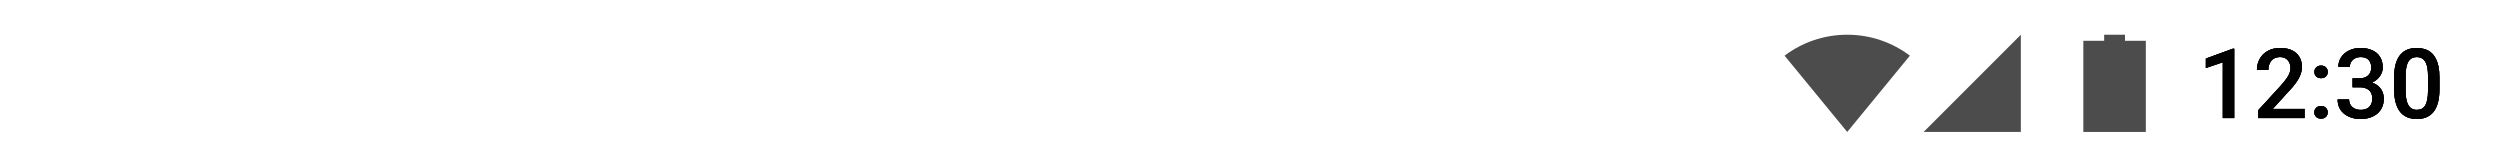 <svg width="360" height="24" viewBox="0 0 360 24" fill="none" xmlns="http://www.w3.org/2000/svg">
<rect width="360" height="24" fill="white"/>
<path d="M321.73 7.013V17H320.083V8.968L317.643 9.795V8.435L321.532 7.013H321.73ZM331.861 15.688V17H325.189V15.872L328.43 12.338C328.785 11.937 329.065 11.591 329.271 11.299C329.476 11.007 329.619 10.745 329.701 10.513C329.788 10.276 329.831 10.046 329.831 9.822C329.831 9.508 329.772 9.232 329.653 8.995C329.539 8.754 329.371 8.564 329.147 8.428C328.924 8.286 328.653 8.216 328.334 8.216C327.965 8.216 327.655 8.296 327.404 8.455C327.154 8.615 326.965 8.836 326.837 9.118C326.709 9.396 326.646 9.715 326.646 10.075H324.998C324.998 9.496 325.13 8.968 325.395 8.489C325.659 8.006 326.042 7.623 326.543 7.341C327.044 7.054 327.648 6.91 328.354 6.91C329.02 6.91 329.585 7.022 330.05 7.245C330.515 7.468 330.868 7.785 331.109 8.195C331.355 8.605 331.479 9.091 331.479 9.651C331.479 9.961 331.428 10.269 331.328 10.574C331.228 10.88 331.084 11.185 330.897 11.49C330.715 11.791 330.499 12.094 330.248 12.399C329.997 12.7 329.722 13.005 329.421 13.315L327.268 15.688H331.861ZM333.263 16.18C333.263 15.925 333.349 15.71 333.522 15.537C333.696 15.359 333.93 15.271 334.227 15.271C334.527 15.271 334.762 15.359 334.931 15.537C335.104 15.71 335.19 15.925 335.19 16.18C335.19 16.435 335.104 16.649 334.931 16.822C334.762 16.995 334.527 17.082 334.227 17.082C333.93 17.082 333.696 16.995 333.522 16.822C333.349 16.649 333.263 16.435 333.263 16.18ZM333.27 10.355C333.27 10.1 333.356 9.886 333.529 9.713C333.702 9.535 333.937 9.446 334.233 9.446C334.534 9.446 334.769 9.535 334.938 9.713C335.111 9.886 335.197 10.1 335.197 10.355C335.197 10.611 335.111 10.825 334.938 10.998C334.769 11.171 334.534 11.258 334.233 11.258C333.937 11.258 333.702 11.171 333.529 10.998C333.356 10.825 333.27 10.611 333.27 10.355ZM338.772 11.278H339.757C340.14 11.278 340.456 11.212 340.707 11.08C340.962 10.948 341.151 10.766 341.274 10.533C341.397 10.301 341.459 10.034 341.459 9.733C341.459 9.419 341.402 9.15 341.288 8.927C341.179 8.699 341.01 8.523 340.782 8.4C340.559 8.277 340.274 8.216 339.928 8.216C339.636 8.216 339.372 8.275 339.135 8.394C338.902 8.507 338.718 8.672 338.581 8.886C338.444 9.095 338.376 9.346 338.376 9.638H336.722C336.722 9.109 336.861 8.64 337.139 8.229C337.417 7.819 337.795 7.498 338.273 7.266C338.757 7.029 339.299 6.91 339.9 6.91C340.543 6.91 341.104 7.017 341.582 7.231C342.065 7.441 342.441 7.756 342.71 8.175C342.979 8.594 343.113 9.114 343.113 9.733C343.113 10.016 343.047 10.303 342.915 10.595C342.783 10.886 342.587 11.153 342.327 11.395C342.067 11.632 341.744 11.825 341.356 11.976C340.969 12.121 340.52 12.194 340.01 12.194H338.772V11.278ZM338.772 12.563V11.661H340.01C340.593 11.661 341.09 11.729 341.5 11.866C341.915 12.003 342.252 12.192 342.512 12.434C342.771 12.671 342.961 12.942 343.079 13.247C343.202 13.552 343.264 13.876 343.264 14.218C343.264 14.683 343.179 15.097 343.011 15.462C342.847 15.822 342.612 16.127 342.307 16.378C342.001 16.629 341.644 16.818 341.233 16.945C340.828 17.073 340.386 17.137 339.907 17.137C339.479 17.137 339.069 17.078 338.677 16.959C338.285 16.84 337.934 16.665 337.624 16.433C337.314 16.196 337.068 15.902 336.886 15.551C336.708 15.195 336.619 14.785 336.619 14.32H338.267C338.267 14.617 338.335 14.879 338.472 15.106C338.613 15.33 338.809 15.505 339.06 15.633C339.315 15.76 339.606 15.824 339.935 15.824C340.281 15.824 340.579 15.763 340.83 15.64C341.081 15.517 341.272 15.334 341.404 15.093C341.541 14.851 341.609 14.56 341.609 14.218C341.609 13.83 341.534 13.516 341.384 13.274C341.233 13.033 341.019 12.855 340.741 12.741C340.463 12.623 340.135 12.563 339.757 12.563H338.772ZM351.282 11.19V12.816C351.282 13.596 351.205 14.261 351.05 14.812C350.899 15.359 350.681 15.804 350.394 16.145C350.106 16.487 349.762 16.738 349.361 16.898C348.965 17.057 348.521 17.137 348.028 17.137C347.636 17.137 347.272 17.087 346.935 16.986C346.602 16.886 346.301 16.729 346.032 16.515C345.763 16.3 345.533 16.025 345.342 15.688C345.155 15.346 345.009 14.938 344.904 14.464C344.804 13.99 344.754 13.441 344.754 12.816V11.19C344.754 10.406 344.831 9.745 344.986 9.207C345.141 8.665 345.362 8.225 345.649 7.888C345.937 7.546 346.278 7.298 346.675 7.143C347.076 6.988 347.522 6.91 348.015 6.91C348.411 6.91 348.776 6.96 349.108 7.061C349.446 7.156 349.746 7.309 350.011 7.519C350.28 7.728 350.507 8.002 350.694 8.339C350.886 8.672 351.032 9.075 351.132 9.549C351.232 10.018 351.282 10.565 351.282 11.19ZM349.635 13.049V10.943C349.635 10.547 349.612 10.198 349.566 9.897C349.521 9.592 349.452 9.335 349.361 9.125C349.275 8.911 349.165 8.738 349.033 8.605C348.901 8.469 348.751 8.371 348.582 8.312C348.413 8.248 348.224 8.216 348.015 8.216C347.759 8.216 347.532 8.266 347.331 8.366C347.131 8.462 346.962 8.617 346.825 8.831C346.688 9.045 346.584 9.328 346.511 9.679C346.442 10.025 346.408 10.447 346.408 10.943V13.049C346.408 13.45 346.431 13.803 346.477 14.108C346.522 14.414 346.59 14.676 346.682 14.895C346.773 15.109 346.882 15.287 347.01 15.428C347.142 15.565 347.292 15.665 347.461 15.729C347.634 15.792 347.823 15.824 348.028 15.824C348.288 15.824 348.518 15.774 348.719 15.674C348.919 15.574 349.088 15.414 349.225 15.195C349.361 14.972 349.464 14.683 349.532 14.327C349.601 13.972 349.635 13.546 349.635 13.049Z" fill="black" fill-opacity="0.7"/>
<path d="M321.73 7.013V17H320.083V8.968L317.643 9.795V8.435L321.532 7.013H321.73ZM331.861 15.688V17H325.189V15.872L328.43 12.338C328.785 11.937 329.065 11.591 329.271 11.299C329.476 11.007 329.619 10.745 329.701 10.513C329.788 10.276 329.831 10.046 329.831 9.822C329.831 9.508 329.772 9.232 329.653 8.995C329.539 8.754 329.371 8.564 329.147 8.428C328.924 8.286 328.653 8.216 328.334 8.216C327.965 8.216 327.655 8.296 327.404 8.455C327.154 8.615 326.965 8.836 326.837 9.118C326.709 9.396 326.646 9.715 326.646 10.075H324.998C324.998 9.496 325.13 8.968 325.395 8.489C325.659 8.006 326.042 7.623 326.543 7.341C327.044 7.054 327.648 6.91 328.354 6.91C329.02 6.91 329.585 7.022 330.05 7.245C330.515 7.468 330.868 7.785 331.109 8.195C331.355 8.605 331.479 9.091 331.479 9.651C331.479 9.961 331.428 10.269 331.328 10.574C331.228 10.88 331.084 11.185 330.897 11.49C330.715 11.791 330.499 12.094 330.248 12.399C329.997 12.7 329.722 13.005 329.421 13.315L327.268 15.688H331.861ZM333.263 16.18C333.263 15.925 333.349 15.71 333.522 15.537C333.696 15.359 333.93 15.271 334.227 15.271C334.527 15.271 334.762 15.359 334.931 15.537C335.104 15.71 335.19 15.925 335.19 16.18C335.19 16.435 335.104 16.649 334.931 16.822C334.762 16.995 334.527 17.082 334.227 17.082C333.93 17.082 333.696 16.995 333.522 16.822C333.349 16.649 333.263 16.435 333.263 16.18ZM333.27 10.355C333.27 10.1 333.356 9.886 333.529 9.713C333.702 9.535 333.937 9.446 334.233 9.446C334.534 9.446 334.769 9.535 334.938 9.713C335.111 9.886 335.197 10.1 335.197 10.355C335.197 10.611 335.111 10.825 334.938 10.998C334.769 11.171 334.534 11.258 334.233 11.258C333.937 11.258 333.702 11.171 333.529 10.998C333.356 10.825 333.27 10.611 333.27 10.355ZM338.772 11.278H339.757C340.14 11.278 340.456 11.212 340.707 11.08C340.962 10.948 341.151 10.766 341.274 10.533C341.397 10.301 341.459 10.034 341.459 9.733C341.459 9.419 341.402 9.15 341.288 8.927C341.179 8.699 341.01 8.523 340.782 8.4C340.559 8.277 340.274 8.216 339.928 8.216C339.636 8.216 339.372 8.275 339.135 8.394C338.902 8.507 338.718 8.672 338.581 8.886C338.444 9.095 338.376 9.346 338.376 9.638H336.722C336.722 9.109 336.861 8.64 337.139 8.229C337.417 7.819 337.795 7.498 338.273 7.266C338.757 7.029 339.299 6.91 339.9 6.91C340.543 6.91 341.104 7.017 341.582 7.231C342.065 7.441 342.441 7.756 342.71 8.175C342.979 8.594 343.113 9.114 343.113 9.733C343.113 10.016 343.047 10.303 342.915 10.595C342.783 10.886 342.587 11.153 342.327 11.395C342.067 11.632 341.744 11.825 341.356 11.976C340.969 12.121 340.52 12.194 340.01 12.194H338.772V11.278ZM338.772 12.563V11.661H340.01C340.593 11.661 341.09 11.729 341.5 11.866C341.915 12.003 342.252 12.192 342.512 12.434C342.771 12.671 342.961 12.942 343.079 13.247C343.202 13.552 343.264 13.876 343.264 14.218C343.264 14.683 343.179 15.097 343.011 15.462C342.847 15.822 342.612 16.127 342.307 16.378C342.001 16.629 341.644 16.818 341.233 16.945C340.828 17.073 340.386 17.137 339.907 17.137C339.479 17.137 339.069 17.078 338.677 16.959C338.285 16.84 337.934 16.665 337.624 16.433C337.314 16.196 337.068 15.902 336.886 15.551C336.708 15.195 336.619 14.785 336.619 14.32H338.267C338.267 14.617 338.335 14.879 338.472 15.106C338.613 15.33 338.809 15.505 339.06 15.633C339.315 15.76 339.606 15.824 339.935 15.824C340.281 15.824 340.579 15.763 340.83 15.64C341.081 15.517 341.272 15.334 341.404 15.093C341.541 14.851 341.609 14.56 341.609 14.218C341.609 13.83 341.534 13.516 341.384 13.274C341.233 13.033 341.019 12.855 340.741 12.741C340.463 12.623 340.135 12.563 339.757 12.563H338.772ZM351.282 11.19V12.816C351.282 13.596 351.205 14.261 351.05 14.812C350.899 15.359 350.681 15.804 350.394 16.145C350.106 16.487 349.762 16.738 349.361 16.898C348.965 17.057 348.521 17.137 348.028 17.137C347.636 17.137 347.272 17.087 346.935 16.986C346.602 16.886 346.301 16.729 346.032 16.515C345.763 16.3 345.533 16.025 345.342 15.688C345.155 15.346 345.009 14.938 344.904 14.464C344.804 13.99 344.754 13.441 344.754 12.816V11.19C344.754 10.406 344.831 9.745 344.986 9.207C345.141 8.665 345.362 8.225 345.649 7.888C345.937 7.546 346.278 7.298 346.675 7.143C347.076 6.988 347.522 6.91 348.015 6.91C348.411 6.91 348.776 6.96 349.108 7.061C349.446 7.156 349.746 7.309 350.011 7.519C350.28 7.728 350.507 8.002 350.694 8.339C350.886 8.672 351.032 9.075 351.132 9.549C351.232 10.018 351.282 10.565 351.282 11.19ZM349.635 13.049V10.943C349.635 10.547 349.612 10.198 349.566 9.897C349.521 9.592 349.452 9.335 349.361 9.125C349.275 8.911 349.165 8.738 349.033 8.605C348.901 8.469 348.751 8.371 348.582 8.312C348.413 8.248 348.224 8.216 348.015 8.216C347.759 8.216 347.532 8.266 347.331 8.366C347.131 8.462 346.962 8.617 346.825 8.831C346.688 9.045 346.584 9.328 346.511 9.679C346.442 10.025 346.408 10.447 346.408 10.943V13.049C346.408 13.45 346.431 13.803 346.477 14.108C346.522 14.414 346.59 14.676 346.682 14.895C346.773 15.109 346.882 15.287 347.01 15.428C347.142 15.565 347.292 15.665 347.461 15.729C347.634 15.792 347.823 15.824 348.028 15.824C348.288 15.824 348.518 15.774 348.719 15.674C348.919 15.574 349.088 15.414 349.225 15.195C349.361 14.972 349.464 14.683 349.532 14.327C349.601 13.972 349.635 13.546 349.635 13.049Z" fill="black" fill-opacity="0.7"/>
<path d="M321.73 7.013V17H320.083V8.968L317.643 9.795V8.435L321.532 7.013H321.73ZM331.861 15.688V17H325.189V15.872L328.43 12.338C328.785 11.937 329.065 11.591 329.271 11.299C329.476 11.007 329.619 10.745 329.701 10.513C329.788 10.276 329.831 10.046 329.831 9.822C329.831 9.508 329.772 9.232 329.653 8.995C329.539 8.754 329.371 8.564 329.147 8.428C328.924 8.286 328.653 8.216 328.334 8.216C327.965 8.216 327.655 8.296 327.404 8.455C327.154 8.615 326.965 8.836 326.837 9.118C326.709 9.396 326.646 9.715 326.646 10.075H324.998C324.998 9.496 325.13 8.968 325.395 8.489C325.659 8.006 326.042 7.623 326.543 7.341C327.044 7.054 327.648 6.91 328.354 6.91C329.02 6.91 329.585 7.022 330.05 7.245C330.515 7.468 330.868 7.785 331.109 8.195C331.355 8.605 331.479 9.091 331.479 9.651C331.479 9.961 331.428 10.269 331.328 10.574C331.228 10.88 331.084 11.185 330.897 11.49C330.715 11.791 330.499 12.094 330.248 12.399C329.997 12.7 329.722 13.005 329.421 13.315L327.268 15.688H331.861ZM333.263 16.18C333.263 15.925 333.349 15.71 333.522 15.537C333.696 15.359 333.93 15.271 334.227 15.271C334.527 15.271 334.762 15.359 334.931 15.537C335.104 15.71 335.19 15.925 335.19 16.18C335.19 16.435 335.104 16.649 334.931 16.822C334.762 16.995 334.527 17.082 334.227 17.082C333.93 17.082 333.696 16.995 333.522 16.822C333.349 16.649 333.263 16.435 333.263 16.18ZM333.27 10.355C333.27 10.1 333.356 9.886 333.529 9.713C333.702 9.535 333.937 9.446 334.233 9.446C334.534 9.446 334.769 9.535 334.938 9.713C335.111 9.886 335.197 10.1 335.197 10.355C335.197 10.611 335.111 10.825 334.938 10.998C334.769 11.171 334.534 11.258 334.233 11.258C333.937 11.258 333.702 11.171 333.529 10.998C333.356 10.825 333.27 10.611 333.27 10.355ZM338.772 11.278H339.757C340.14 11.278 340.456 11.212 340.707 11.08C340.962 10.948 341.151 10.766 341.274 10.533C341.397 10.301 341.459 10.034 341.459 9.733C341.459 9.419 341.402 9.15 341.288 8.927C341.179 8.699 341.01 8.523 340.782 8.4C340.559 8.277 340.274 8.216 339.928 8.216C339.636 8.216 339.372 8.275 339.135 8.394C338.902 8.507 338.718 8.672 338.581 8.886C338.444 9.095 338.376 9.346 338.376 9.638H336.722C336.722 9.109 336.861 8.64 337.139 8.229C337.417 7.819 337.795 7.498 338.273 7.266C338.757 7.029 339.299 6.91 339.9 6.91C340.543 6.91 341.104 7.017 341.582 7.231C342.065 7.441 342.441 7.756 342.71 8.175C342.979 8.594 343.113 9.114 343.113 9.733C343.113 10.016 343.047 10.303 342.915 10.595C342.783 10.886 342.587 11.153 342.327 11.395C342.067 11.632 341.744 11.825 341.356 11.976C340.969 12.121 340.52 12.194 340.01 12.194H338.772V11.278ZM338.772 12.563V11.661H340.01C340.593 11.661 341.09 11.729 341.5 11.866C341.915 12.003 342.252 12.192 342.512 12.434C342.771 12.671 342.961 12.942 343.079 13.247C343.202 13.552 343.264 13.876 343.264 14.218C343.264 14.683 343.179 15.097 343.011 15.462C342.847 15.822 342.612 16.127 342.307 16.378C342.001 16.629 341.644 16.818 341.233 16.945C340.828 17.073 340.386 17.137 339.907 17.137C339.479 17.137 339.069 17.078 338.677 16.959C338.285 16.84 337.934 16.665 337.624 16.433C337.314 16.196 337.068 15.902 336.886 15.551C336.708 15.195 336.619 14.785 336.619 14.32H338.267C338.267 14.617 338.335 14.879 338.472 15.106C338.613 15.33 338.809 15.505 339.06 15.633C339.315 15.76 339.606 15.824 339.935 15.824C340.281 15.824 340.579 15.763 340.83 15.64C341.081 15.517 341.272 15.334 341.404 15.093C341.541 14.851 341.609 14.56 341.609 14.218C341.609 13.83 341.534 13.516 341.384 13.274C341.233 13.033 341.019 12.855 340.741 12.741C340.463 12.623 340.135 12.563 339.757 12.563H338.772ZM351.282 11.19V12.816C351.282 13.596 351.205 14.261 351.05 14.812C350.899 15.359 350.681 15.804 350.394 16.145C350.106 16.487 349.762 16.738 349.361 16.898C348.965 17.057 348.521 17.137 348.028 17.137C347.636 17.137 347.272 17.087 346.935 16.986C346.602 16.886 346.301 16.729 346.032 16.515C345.763 16.3 345.533 16.025 345.342 15.688C345.155 15.346 345.009 14.938 344.904 14.464C344.804 13.99 344.754 13.441 344.754 12.816V11.19C344.754 10.406 344.831 9.745 344.986 9.207C345.141 8.665 345.362 8.225 345.649 7.888C345.937 7.546 346.278 7.298 346.675 7.143C347.076 6.988 347.522 6.91 348.015 6.91C348.411 6.91 348.776 6.96 349.108 7.061C349.446 7.156 349.746 7.309 350.011 7.519C350.28 7.728 350.507 8.002 350.694 8.339C350.886 8.672 351.032 9.075 351.132 9.549C351.232 10.018 351.282 10.565 351.282 11.19ZM349.635 13.049V10.943C349.635 10.547 349.612 10.198 349.566 9.897C349.521 9.592 349.452 9.335 349.361 9.125C349.275 8.911 349.165 8.738 349.033 8.605C348.901 8.469 348.751 8.371 348.582 8.312C348.413 8.248 348.224 8.216 348.015 8.216C347.759 8.216 347.532 8.266 347.331 8.366C347.131 8.462 346.962 8.617 346.825 8.831C346.688 9.045 346.584 9.328 346.511 9.679C346.442 10.025 346.408 10.447 346.408 10.943V13.049C346.408 13.45 346.431 13.803 346.477 14.108C346.522 14.414 346.59 14.676 346.682 14.895C346.773 15.109 346.882 15.287 347.01 15.428C347.142 15.565 347.292 15.665 347.461 15.729C347.634 15.792 347.823 15.824 348.028 15.824C348.288 15.824 348.518 15.774 348.719 15.674C348.919 15.574 349.088 15.414 349.225 15.195C349.361 14.972 349.464 14.683 349.532 14.327C349.601 13.972 349.635 13.546 349.635 13.049Z" fill="black" fill-opacity="0.7"/>
<path d="M321.73 7.013V17H320.083V8.968L317.643 9.795V8.435L321.532 7.013H321.73ZM331.861 15.688V17H325.189V15.872L328.43 12.338C328.785 11.937 329.065 11.591 329.271 11.299C329.476 11.007 329.619 10.745 329.701 10.513C329.788 10.276 329.831 10.046 329.831 9.822C329.831 9.508 329.772 9.232 329.653 8.995C329.539 8.754 329.371 8.564 329.147 8.428C328.924 8.286 328.653 8.216 328.334 8.216C327.965 8.216 327.655 8.296 327.404 8.455C327.154 8.615 326.965 8.836 326.837 9.118C326.709 9.396 326.646 9.715 326.646 10.075H324.998C324.998 9.496 325.13 8.968 325.395 8.489C325.659 8.006 326.042 7.623 326.543 7.341C327.044 7.054 327.648 6.91 328.354 6.91C329.02 6.91 329.585 7.022 330.05 7.245C330.515 7.468 330.868 7.785 331.109 8.195C331.355 8.605 331.479 9.091 331.479 9.651C331.479 9.961 331.428 10.269 331.328 10.574C331.228 10.88 331.084 11.185 330.897 11.49C330.715 11.791 330.499 12.094 330.248 12.399C329.997 12.7 329.722 13.005 329.421 13.315L327.268 15.688H331.861ZM333.263 16.18C333.263 15.925 333.349 15.71 333.522 15.537C333.696 15.359 333.93 15.271 334.227 15.271C334.527 15.271 334.762 15.359 334.931 15.537C335.104 15.71 335.19 15.925 335.19 16.18C335.19 16.435 335.104 16.649 334.931 16.822C334.762 16.995 334.527 17.082 334.227 17.082C333.93 17.082 333.696 16.995 333.522 16.822C333.349 16.649 333.263 16.435 333.263 16.18ZM333.27 10.355C333.27 10.1 333.356 9.886 333.529 9.713C333.702 9.535 333.937 9.446 334.233 9.446C334.534 9.446 334.769 9.535 334.938 9.713C335.111 9.886 335.197 10.1 335.197 10.355C335.197 10.611 335.111 10.825 334.938 10.998C334.769 11.171 334.534 11.258 334.233 11.258C333.937 11.258 333.702 11.171 333.529 10.998C333.356 10.825 333.27 10.611 333.27 10.355ZM338.772 11.278H339.757C340.14 11.278 340.456 11.212 340.707 11.08C340.962 10.948 341.151 10.766 341.274 10.533C341.397 10.301 341.459 10.034 341.459 9.733C341.459 9.419 341.402 9.15 341.288 8.927C341.179 8.699 341.01 8.523 340.782 8.4C340.559 8.277 340.274 8.216 339.928 8.216C339.636 8.216 339.372 8.275 339.135 8.394C338.902 8.507 338.718 8.672 338.581 8.886C338.444 9.095 338.376 9.346 338.376 9.638H336.722C336.722 9.109 336.861 8.64 337.139 8.229C337.417 7.819 337.795 7.498 338.273 7.266C338.757 7.029 339.299 6.91 339.9 6.91C340.543 6.91 341.104 7.017 341.582 7.231C342.065 7.441 342.441 7.756 342.71 8.175C342.979 8.594 343.113 9.114 343.113 9.733C343.113 10.016 343.047 10.303 342.915 10.595C342.783 10.886 342.587 11.153 342.327 11.395C342.067 11.632 341.744 11.825 341.356 11.976C340.969 12.121 340.52 12.194 340.01 12.194H338.772V11.278ZM338.772 12.563V11.661H340.01C340.593 11.661 341.09 11.729 341.5 11.866C341.915 12.003 342.252 12.192 342.512 12.434C342.771 12.671 342.961 12.942 343.079 13.247C343.202 13.552 343.264 13.876 343.264 14.218C343.264 14.683 343.179 15.097 343.011 15.462C342.847 15.822 342.612 16.127 342.307 16.378C342.001 16.629 341.644 16.818 341.233 16.945C340.828 17.073 340.386 17.137 339.907 17.137C339.479 17.137 339.069 17.078 338.677 16.959C338.285 16.84 337.934 16.665 337.624 16.433C337.314 16.196 337.068 15.902 336.886 15.551C336.708 15.195 336.619 14.785 336.619 14.32H338.267C338.267 14.617 338.335 14.879 338.472 15.106C338.613 15.33 338.809 15.505 339.06 15.633C339.315 15.76 339.606 15.824 339.935 15.824C340.281 15.824 340.579 15.763 340.83 15.64C341.081 15.517 341.272 15.334 341.404 15.093C341.541 14.851 341.609 14.56 341.609 14.218C341.609 13.83 341.534 13.516 341.384 13.274C341.233 13.033 341.019 12.855 340.741 12.741C340.463 12.623 340.135 12.563 339.757 12.563H338.772ZM351.282 11.19V12.816C351.282 13.596 351.205 14.261 351.05 14.812C350.899 15.359 350.681 15.804 350.394 16.145C350.106 16.487 349.762 16.738 349.361 16.898C348.965 17.057 348.521 17.137 348.028 17.137C347.636 17.137 347.272 17.087 346.935 16.986C346.602 16.886 346.301 16.729 346.032 16.515C345.763 16.3 345.533 16.025 345.342 15.688C345.155 15.346 345.009 14.938 344.904 14.464C344.804 13.99 344.754 13.441 344.754 12.816V11.19C344.754 10.406 344.831 9.745 344.986 9.207C345.141 8.665 345.362 8.225 345.649 7.888C345.937 7.546 346.278 7.298 346.675 7.143C347.076 6.988 347.522 6.91 348.015 6.91C348.411 6.91 348.776 6.96 349.108 7.061C349.446 7.156 349.746 7.309 350.011 7.519C350.28 7.728 350.507 8.002 350.694 8.339C350.886 8.672 351.032 9.075 351.132 9.549C351.232 10.018 351.282 10.565 351.282 11.19ZM349.635 13.049V10.943C349.635 10.547 349.612 10.198 349.566 9.897C349.521 9.592 349.452 9.335 349.361 9.125C349.275 8.911 349.165 8.738 349.033 8.605C348.901 8.469 348.751 8.371 348.582 8.312C348.413 8.248 348.224 8.216 348.015 8.216C347.759 8.216 347.532 8.266 347.331 8.366C347.131 8.462 346.962 8.617 346.825 8.831C346.688 9.045 346.584 9.328 346.511 9.679C346.442 10.025 346.408 10.447 346.408 10.943V13.049C346.408 13.45 346.431 13.803 346.477 14.108C346.522 14.414 346.59 14.676 346.682 14.895C346.773 15.109 346.882 15.287 347.01 15.428C347.142 15.565 347.292 15.665 347.461 15.729C347.634 15.792 347.823 15.824 348.028 15.824C348.288 15.824 348.518 15.774 348.719 15.674C348.919 15.574 349.088 15.414 349.225 15.195C349.361 14.972 349.464 14.683 349.532 14.327C349.601 13.972 349.635 13.546 349.635 13.049Z" fill="black" fill-opacity="0.7"/>
<path d="M321.73 7.013V17H320.083V8.968L317.643 9.795V8.435L321.532 7.013H321.73ZM331.861 15.688V17H325.189V15.872L328.43 12.338C328.785 11.937 329.065 11.591 329.271 11.299C329.476 11.007 329.619 10.745 329.701 10.513C329.788 10.276 329.831 10.046 329.831 9.822C329.831 9.508 329.772 9.232 329.653 8.995C329.539 8.754 329.371 8.564 329.147 8.428C328.924 8.286 328.653 8.216 328.334 8.216C327.965 8.216 327.655 8.296 327.404 8.455C327.154 8.615 326.965 8.836 326.837 9.118C326.709 9.396 326.646 9.715 326.646 10.075H324.998C324.998 9.496 325.13 8.968 325.395 8.489C325.659 8.006 326.042 7.623 326.543 7.341C327.044 7.054 327.648 6.91 328.354 6.91C329.02 6.91 329.585 7.022 330.05 7.245C330.515 7.468 330.868 7.785 331.109 8.195C331.355 8.605 331.479 9.091 331.479 9.651C331.479 9.961 331.428 10.269 331.328 10.574C331.228 10.88 331.084 11.185 330.897 11.49C330.715 11.791 330.499 12.094 330.248 12.399C329.997 12.7 329.722 13.005 329.421 13.315L327.268 15.688H331.861ZM333.263 16.18C333.263 15.925 333.349 15.71 333.522 15.537C333.696 15.359 333.93 15.271 334.227 15.271C334.527 15.271 334.762 15.359 334.931 15.537C335.104 15.71 335.19 15.925 335.19 16.18C335.19 16.435 335.104 16.649 334.931 16.822C334.762 16.995 334.527 17.082 334.227 17.082C333.93 17.082 333.696 16.995 333.522 16.822C333.349 16.649 333.263 16.435 333.263 16.18ZM333.27 10.355C333.27 10.1 333.356 9.886 333.529 9.713C333.702 9.535 333.937 9.446 334.233 9.446C334.534 9.446 334.769 9.535 334.938 9.713C335.111 9.886 335.197 10.1 335.197 10.355C335.197 10.611 335.111 10.825 334.938 10.998C334.769 11.171 334.534 11.258 334.233 11.258C333.937 11.258 333.702 11.171 333.529 10.998C333.356 10.825 333.27 10.611 333.27 10.355ZM338.772 11.278H339.757C340.14 11.278 340.456 11.212 340.707 11.08C340.962 10.948 341.151 10.766 341.274 10.533C341.397 10.301 341.459 10.034 341.459 9.733C341.459 9.419 341.402 9.15 341.288 8.927C341.179 8.699 341.01 8.523 340.782 8.4C340.559 8.277 340.274 8.216 339.928 8.216C339.636 8.216 339.372 8.275 339.135 8.394C338.902 8.507 338.718 8.672 338.581 8.886C338.444 9.095 338.376 9.346 338.376 9.638H336.722C336.722 9.109 336.861 8.64 337.139 8.229C337.417 7.819 337.795 7.498 338.273 7.266C338.757 7.029 339.299 6.91 339.9 6.91C340.543 6.91 341.104 7.017 341.582 7.231C342.065 7.441 342.441 7.756 342.71 8.175C342.979 8.594 343.113 9.114 343.113 9.733C343.113 10.016 343.047 10.303 342.915 10.595C342.783 10.886 342.587 11.153 342.327 11.395C342.067 11.632 341.744 11.825 341.356 11.976C340.969 12.121 340.52 12.194 340.01 12.194H338.772V11.278ZM338.772 12.563V11.661H340.01C340.593 11.661 341.09 11.729 341.5 11.866C341.915 12.003 342.252 12.192 342.512 12.434C342.771 12.671 342.961 12.942 343.079 13.247C343.202 13.552 343.264 13.876 343.264 14.218C343.264 14.683 343.179 15.097 343.011 15.462C342.847 15.822 342.612 16.127 342.307 16.378C342.001 16.629 341.644 16.818 341.233 16.945C340.828 17.073 340.386 17.137 339.907 17.137C339.479 17.137 339.069 17.078 338.677 16.959C338.285 16.84 337.934 16.665 337.624 16.433C337.314 16.196 337.068 15.902 336.886 15.551C336.708 15.195 336.619 14.785 336.619 14.32H338.267C338.267 14.617 338.335 14.879 338.472 15.106C338.613 15.33 338.809 15.505 339.06 15.633C339.315 15.76 339.606 15.824 339.935 15.824C340.281 15.824 340.579 15.763 340.83 15.64C341.081 15.517 341.272 15.334 341.404 15.093C341.541 14.851 341.609 14.56 341.609 14.218C341.609 13.83 341.534 13.516 341.384 13.274C341.233 13.033 341.019 12.855 340.741 12.741C340.463 12.623 340.135 12.563 339.757 12.563H338.772ZM351.282 11.19V12.816C351.282 13.596 351.205 14.261 351.05 14.812C350.899 15.359 350.681 15.804 350.394 16.145C350.106 16.487 349.762 16.738 349.361 16.898C348.965 17.057 348.521 17.137 348.028 17.137C347.636 17.137 347.272 17.087 346.935 16.986C346.602 16.886 346.301 16.729 346.032 16.515C345.763 16.3 345.533 16.025 345.342 15.688C345.155 15.346 345.009 14.938 344.904 14.464C344.804 13.99 344.754 13.441 344.754 12.816V11.19C344.754 10.406 344.831 9.745 344.986 9.207C345.141 8.665 345.362 8.225 345.649 7.888C345.937 7.546 346.278 7.298 346.675 7.143C347.076 6.988 347.522 6.91 348.015 6.91C348.411 6.91 348.776 6.96 349.108 7.061C349.446 7.156 349.746 7.309 350.011 7.519C350.28 7.728 350.507 8.002 350.694 8.339C350.886 8.672 351.032 9.075 351.132 9.549C351.232 10.018 351.282 10.565 351.282 11.19ZM349.635 13.049V10.943C349.635 10.547 349.612 10.198 349.566 9.897C349.521 9.592 349.452 9.335 349.361 9.125C349.275 8.911 349.165 8.738 349.033 8.605C348.901 8.469 348.751 8.371 348.582 8.312C348.413 8.248 348.224 8.216 348.015 8.216C347.759 8.216 347.532 8.266 347.331 8.366C347.131 8.462 346.962 8.617 346.825 8.831C346.688 9.045 346.584 9.328 346.511 9.679C346.442 10.025 346.408 10.447 346.408 10.943V13.049C346.408 13.45 346.431 13.803 346.477 14.108C346.522 14.414 346.59 14.676 346.682 14.895C346.773 15.109 346.882 15.287 347.01 15.428C347.142 15.565 347.292 15.665 347.461 15.729C347.634 15.792 347.823 15.824 348.028 15.824C348.288 15.824 348.518 15.774 348.719 15.674C348.919 15.574 349.088 15.414 349.225 15.195C349.361 14.972 349.464 14.683 349.532 14.327C349.601 13.972 349.635 13.546 349.635 13.049Z" fill="black" fill-opacity="0.7"/>
<path fill-rule="evenodd" clip-rule="evenodd" d="M306 5.875V5L303 5V5.875H300V19H309V5.875H306Z" fill="black" fill-opacity="0.7"/>
<path fill-rule="evenodd" clip-rule="evenodd" d="M277 19H291V5L277 19Z" fill="black" fill-opacity="0.7"/>
<path d="M256.978 8.016L266 19L275.023 8.016C272.512 6.123 269.387 5 266 5C262.613 5 259.488 6.123 256.978 8.016Z" fill="black" fill-opacity="0.7"/>
</svg>
